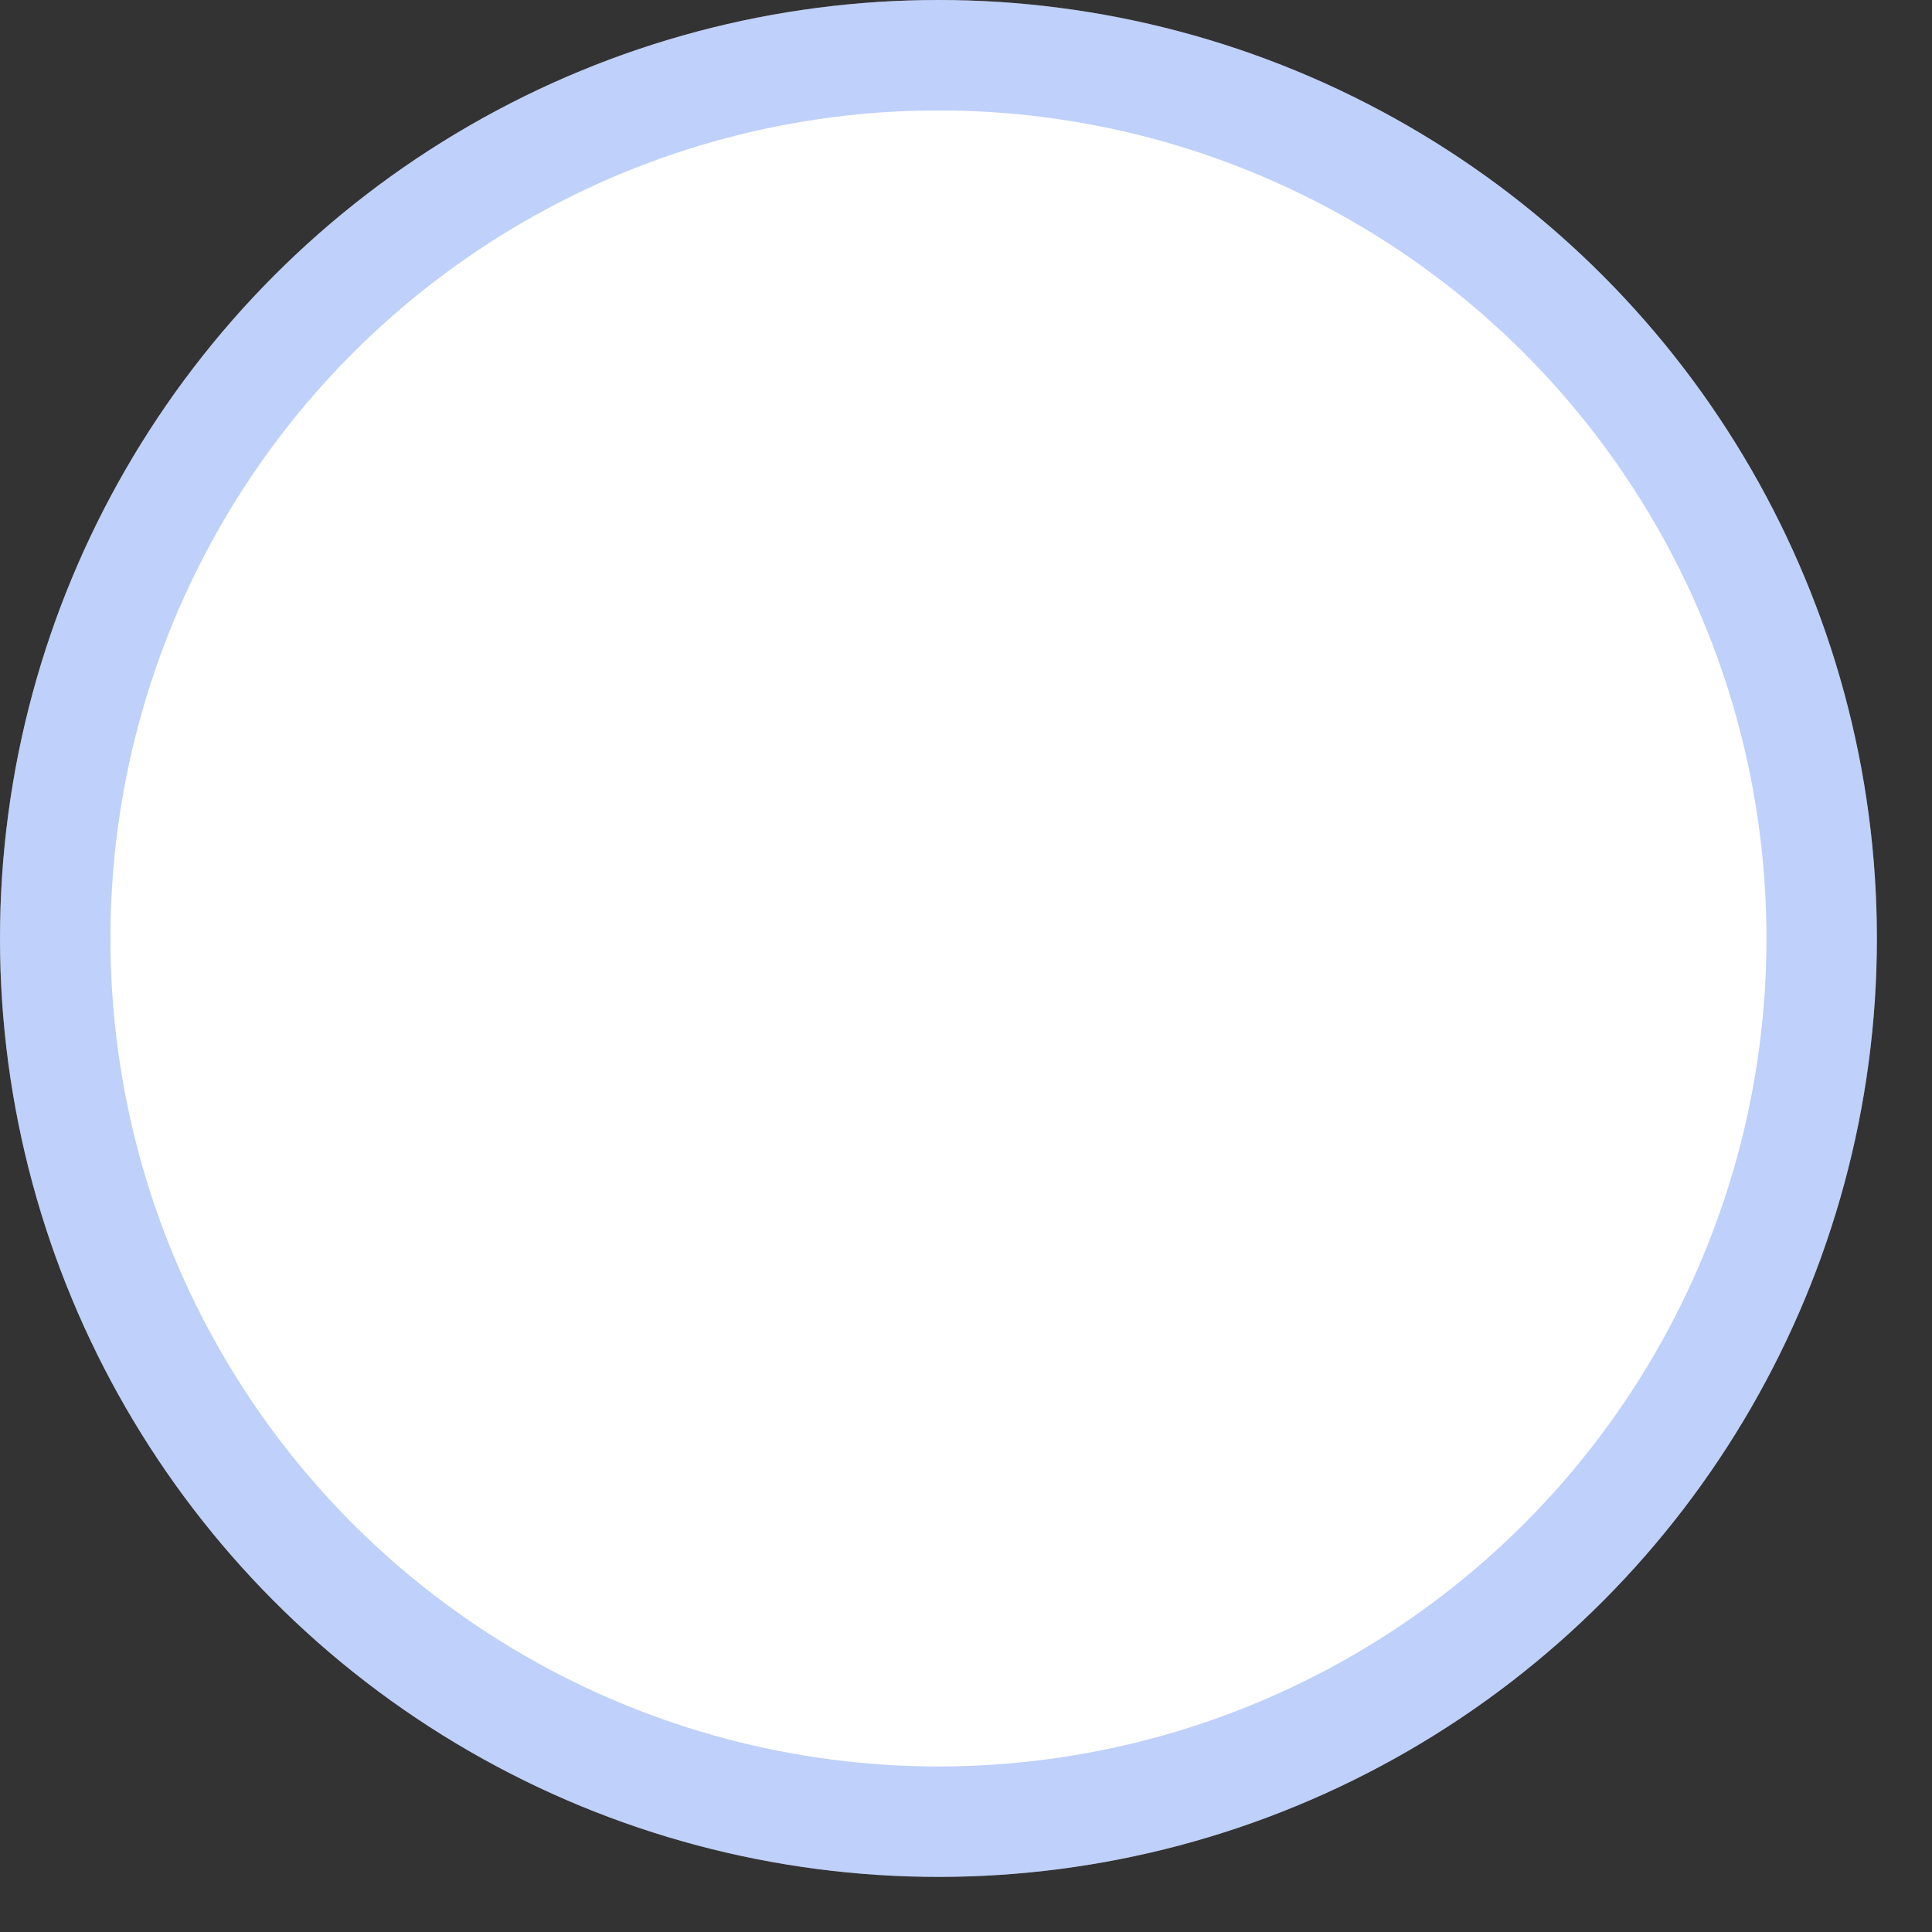 <svg xmlns="http://www.w3.org/2000/svg" fill="none" viewBox="0 0 19 19">
  <rect x="0" y="0" width="19" height="19" fill="#333333" stroke="none"/>
  <circle cx="9.229" cy="9.229" r="9.229" fill="#fff"/>
  <circle cx="9.229" cy="9.229" r="8.686" stroke="#1B57ED" stroke-opacity=".28" stroke-width="1.086"/>
</svg>
